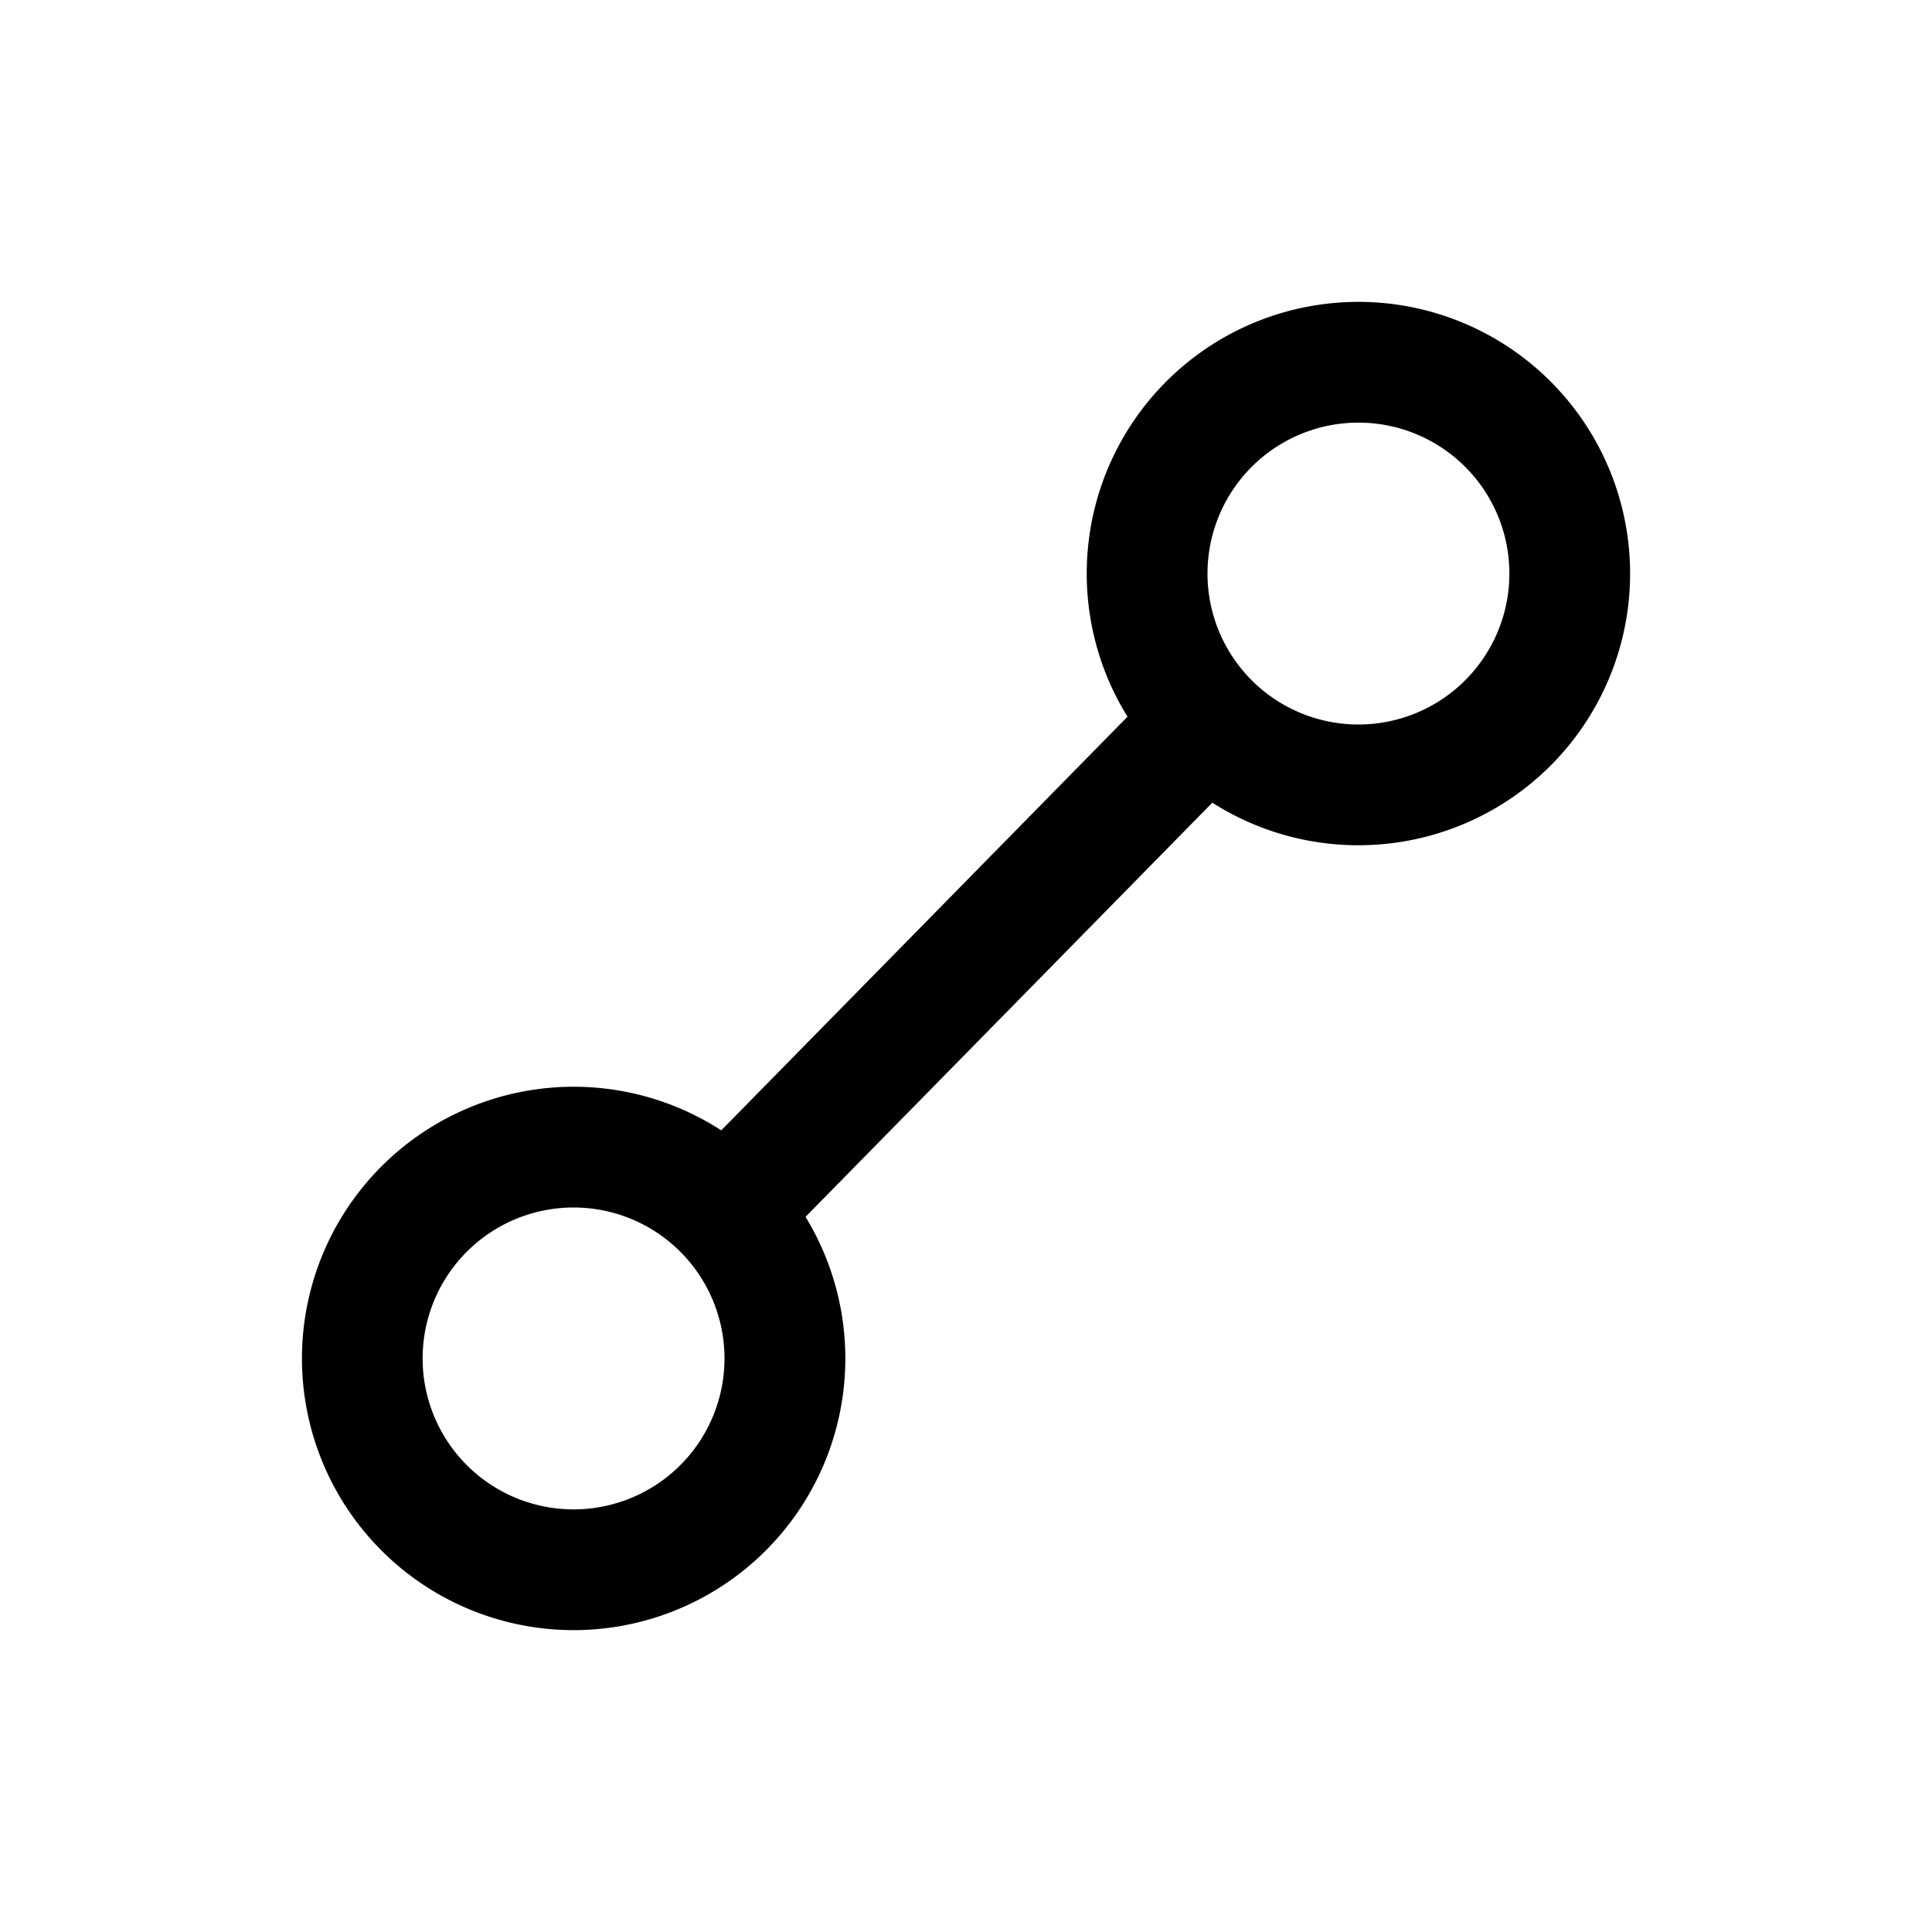<svg xmlns="http://www.w3.org/2000/svg" width="32" height="32" viewBox="0 0 32 32"><path fill="currentColor" fill-rule="evenodd" d="M22.5 12a2.5 2.5 0 100-5 2.5 2.5 0 000 5m0 2a4.5 4.5 0 10-3.825-2.129l-6.729 6.851a4.5 4.5 0 101.396 1.433l6.738-6.86A4.5 4.5 0 0022.5 14m-13 11a2.5 2.5 0 100-5 2.5 2.5 0 000 5" clip-rule="evenodd"/></svg>